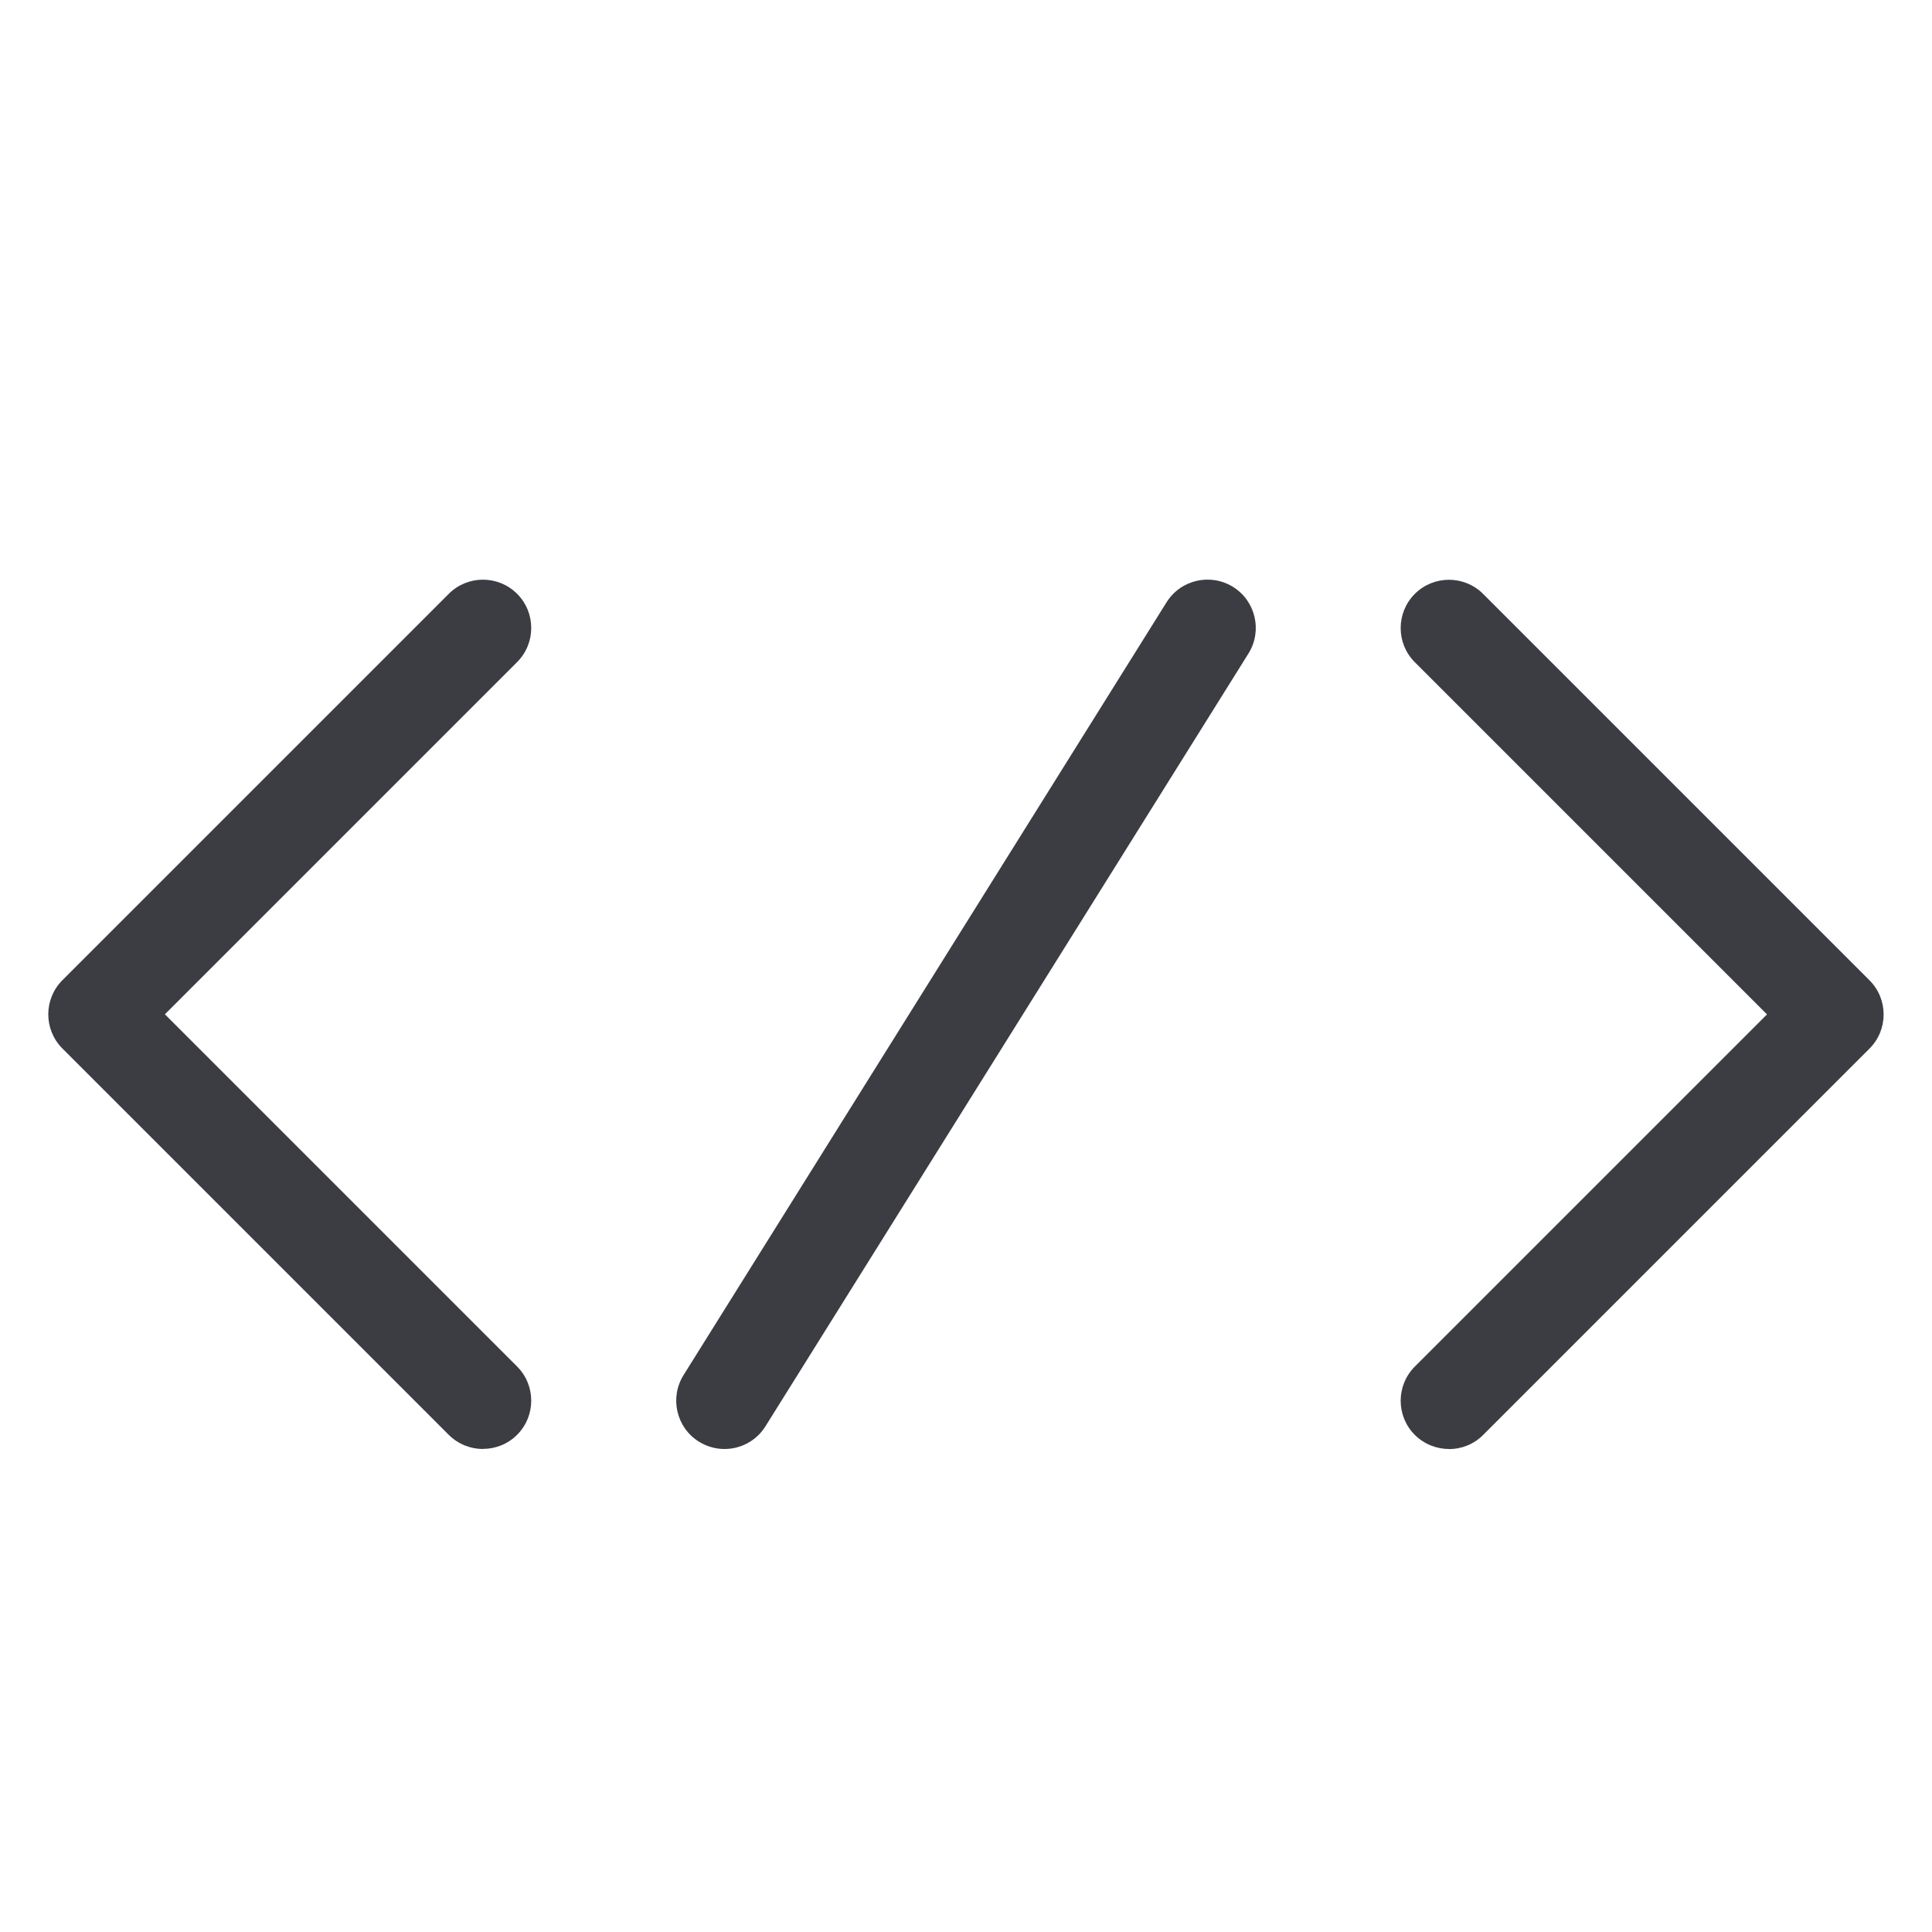 <?xml version="1.0" standalone="no"?><!DOCTYPE svg PUBLIC "-//W3C//DTD SVG 1.1//EN" "http://www.w3.org/Graphics/SVG/1.1/DTD/svg11.dtd"><svg t="1680593006660" class="icon" viewBox="0 0 1024 1024" version="1.1" xmlns="http://www.w3.org/2000/svg" p-id="8124" xmlns:xlink="http://www.w3.org/1999/xlink" width="200" height="200"><path d="M256 768c-6.554 0-13.107-2.509-18.125-7.475l-204.8-204.8c-9.984-9.984-9.984-26.214 0-36.198l204.8-204.8c9.984-9.984 26.214-9.984 36.198 0s9.984 26.214 0 36.198l-186.675 186.675 186.675 186.675c9.984 9.984 9.984 26.214 0 36.198-5.018 5.018-11.571 7.475-18.125 7.475z" fill="#3c3c43" p-id="8125"></path><path d="M768 768c-6.554 0-13.107-2.509-18.125-7.475-9.984-9.984-9.984-26.214 0-36.198l186.675-186.675-186.675-186.675c-9.984-9.984-9.984-26.214 0-36.198s26.214-9.984 36.198 0l204.8 204.8c9.984 9.984 9.984 26.214 0 36.198l-204.8 204.8c-5.018 5.018-11.571 7.475-18.125 7.475z" fill="#3c3c43" p-id="8126"></path><path d="M384 768c-4.659 0-9.318-1.28-13.568-3.891-11.981-7.475-15.616-23.296-8.141-35.277l256-409.6c7.475-11.981 23.296-15.616 35.277-8.141s15.616 23.296 8.141 35.277l-256 409.6c-4.864 7.782-13.21 12.032-21.709 12.032z" fill="#3c3c43" p-id="8127"></path></svg>